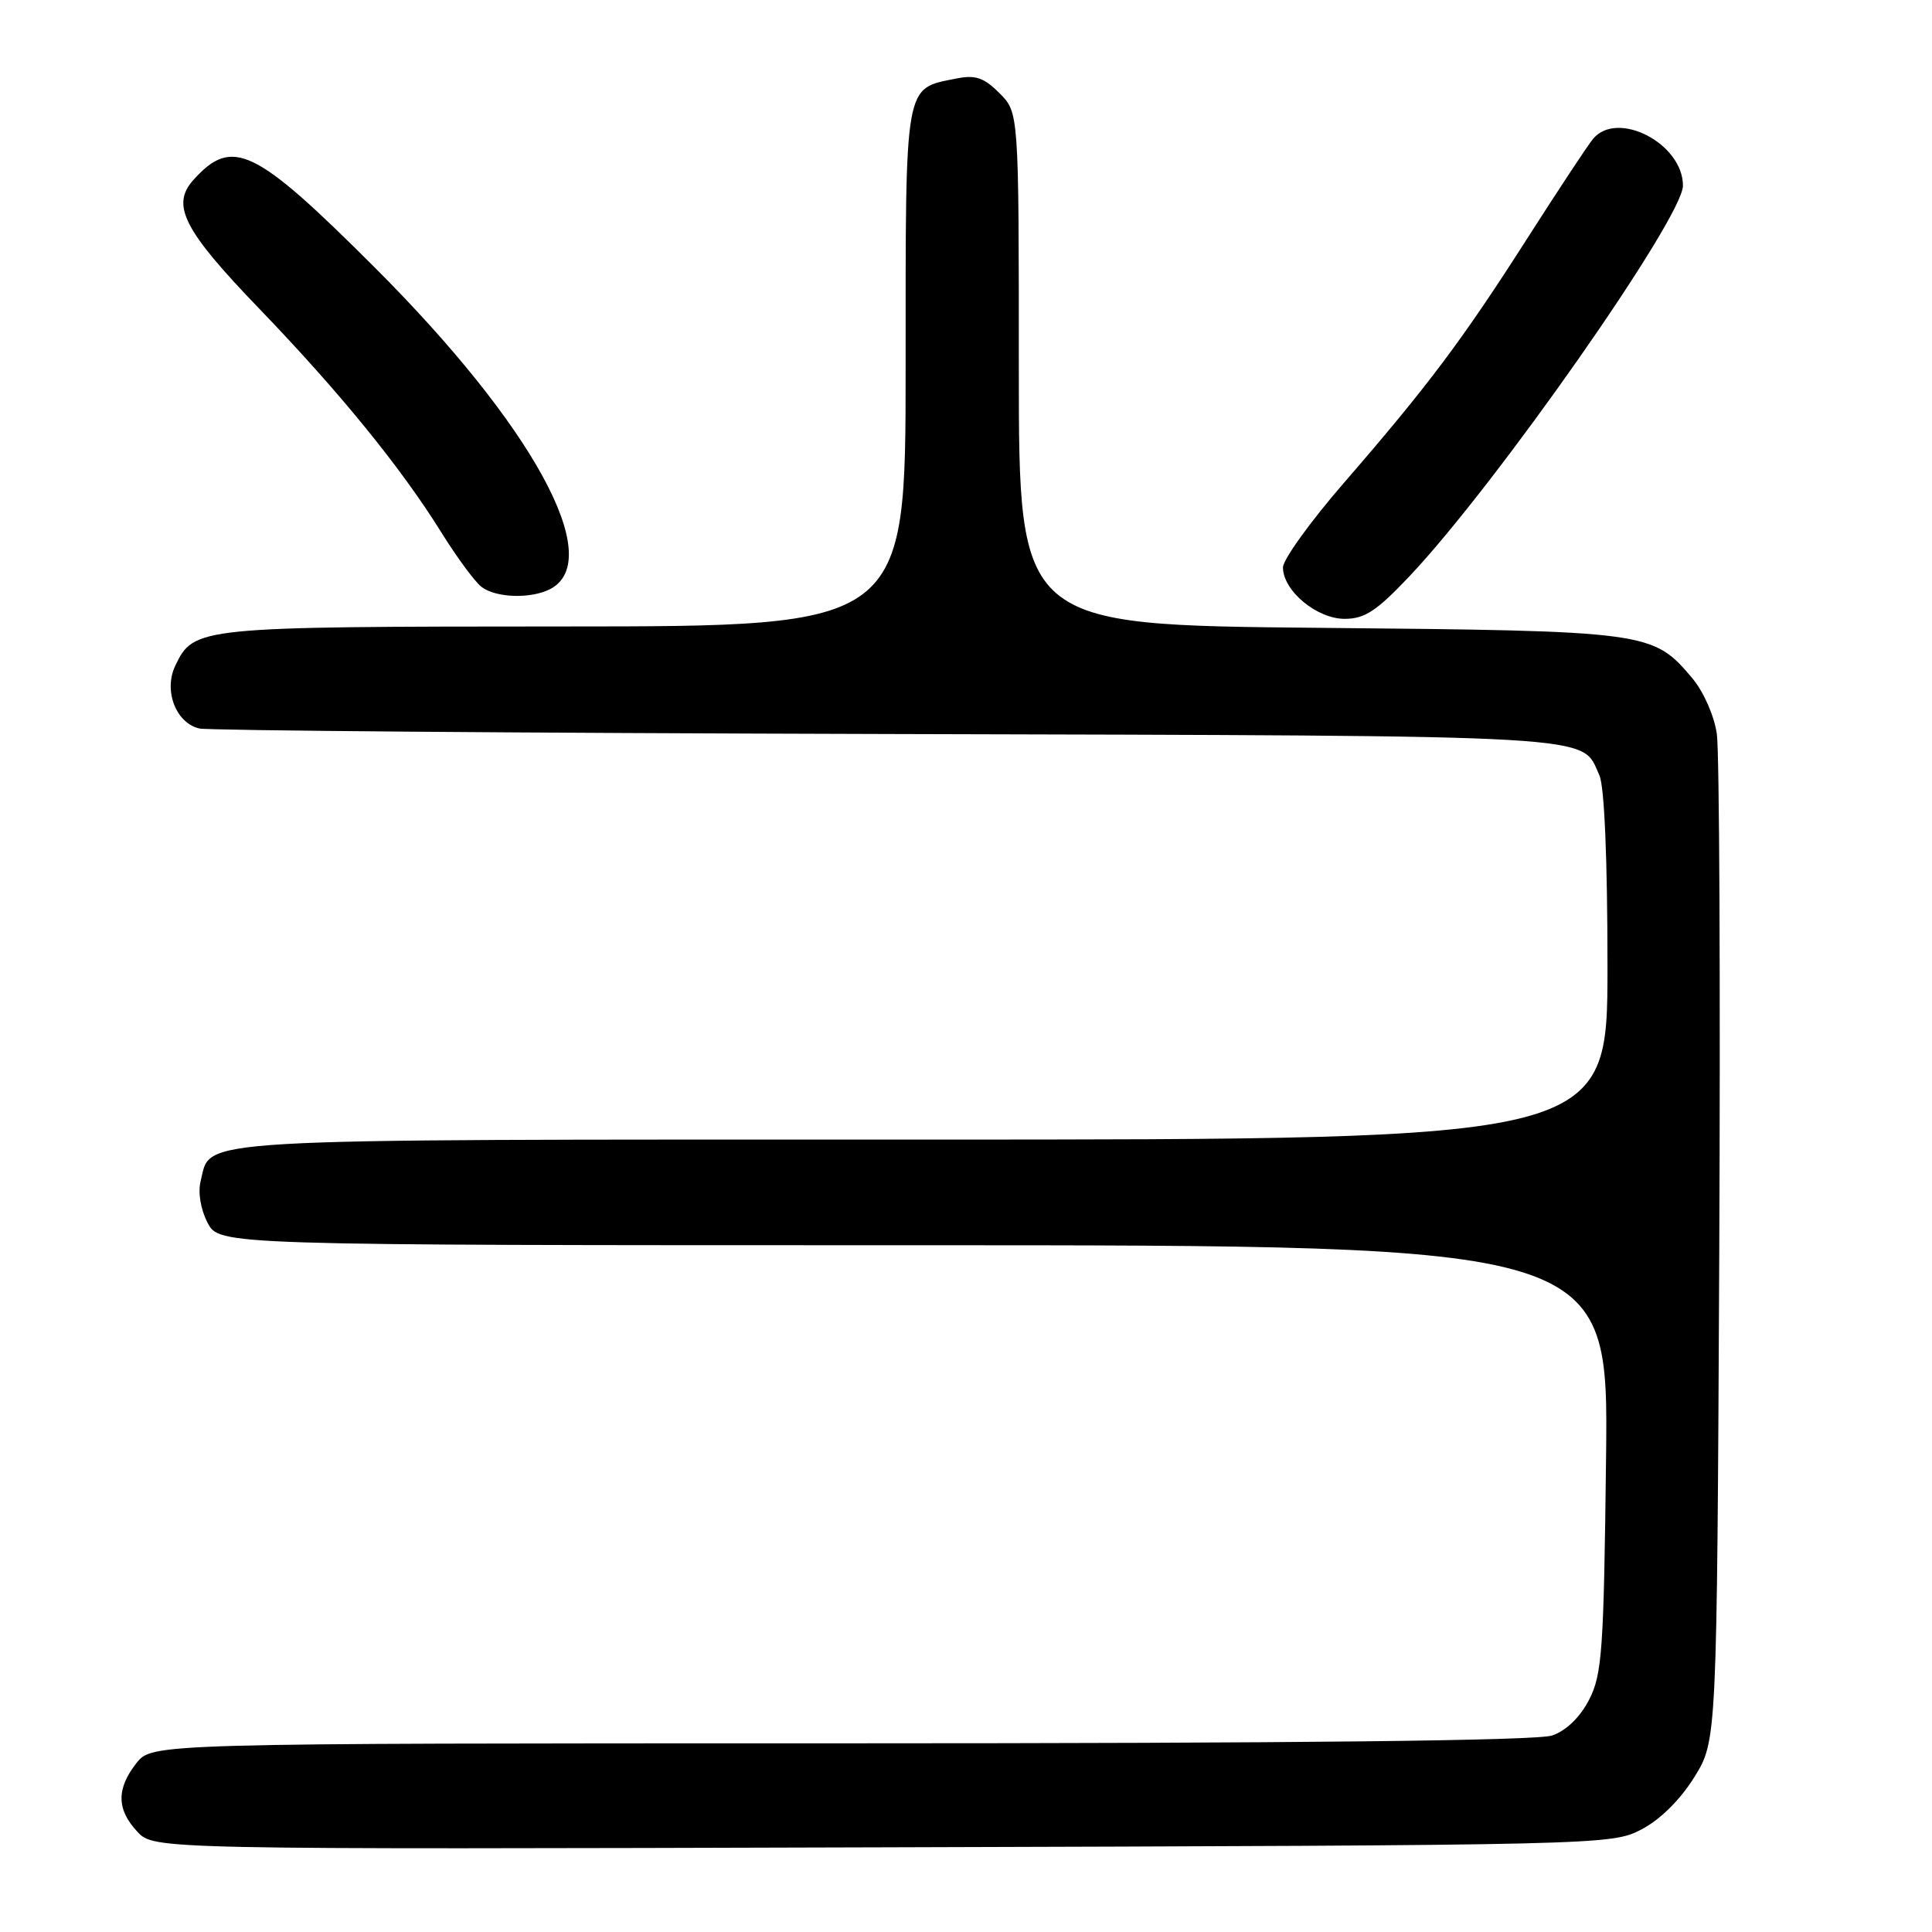 <?xml version="1.0" encoding="UTF-8" standalone="no"?>
<!DOCTYPE svg PUBLIC "-//W3C//DTD SVG 1.1//EN" "http://www.w3.org/Graphics/SVG/1.1/DTD/svg11.dtd" >
<svg xmlns="http://www.w3.org/2000/svg" xmlns:xlink="http://www.w3.org/1999/xlink" version="1.1" viewBox="0 0 256 256">
 <g >
 <path fill="currentColor"
d=" M 217.50 242.41 C 219.99 241.11 222.63 238.49 224.50 235.49 C 227.50 230.66 227.50 230.66 227.81 166.08 C 227.97 130.56 227.83 99.59 227.49 97.25 C 227.14 94.84 225.74 91.66 224.24 89.87 C 219.02 83.67 218.50 83.60 174.75 83.19 C 135.00 82.82 135.00 82.82 135.00 48.87 C 135.00 14.91 135.00 14.91 132.43 12.34 C 130.37 10.28 129.26 9.90 126.75 10.40 C 119.77 11.80 120.00 10.52 120.00 48.65 C 120.00 83.00 120.00 83.00 74.75 83.01 C 26.12 83.03 25.69 83.07 23.23 88.20 C 21.65 91.49 23.30 95.81 26.42 96.53 C 27.56 96.80 68.55 97.13 117.50 97.26 C 213.66 97.52 209.44 97.27 211.93 102.74 C 212.59 104.20 213.00 113.86 213.00 128.05 C 213.00 151.00 213.00 151.00 122.22 151.00 C 23.47 151.00 28.04 150.74 26.59 156.49 C 26.21 157.99 26.58 160.23 27.50 162.01 C 29.05 165.00 29.05 165.00 121.10 165.00 C 213.14 165.00 213.14 165.00 212.81 193.25 C 212.51 218.68 212.29 221.87 210.57 225.21 C 209.38 227.53 207.55 229.31 205.68 229.96 C 203.70 230.65 172.03 231.00 111.42 231.00 C 20.15 231.00 20.15 231.00 18.07 233.63 C 15.41 237.02 15.45 239.78 18.20 242.71 C 20.40 245.06 20.40 245.06 116.95 244.78 C 212.68 244.50 213.53 244.48 217.50 242.41 Z  M 186.76 76.36 C 198.23 64.23 223.00 28.85 223.00 24.60 C 223.00 19.02 214.31 14.51 211.08 18.41 C 210.43 19.18 206.53 25.09 202.41 31.53 C 193.77 45.06 189.24 51.10 178.06 64.00 C 173.63 69.11 170.00 74.15 170.00 75.19 C 170.00 78.27 174.48 82.00 178.17 82.00 C 180.83 82.00 182.40 80.97 186.76 76.36 Z  M 72.95 78.03 C 80.29 74.10 70.56 56.33 49.61 35.40 C 33.74 19.55 30.78 18.12 25.63 23.84 C 22.63 27.18 24.31 30.48 34.36 40.91 C 44.97 51.93 53.09 61.90 58.45 70.50 C 60.50 73.80 62.90 77.06 63.78 77.75 C 65.69 79.24 70.41 79.38 72.95 78.03 Z "/>
</g>
</svg>